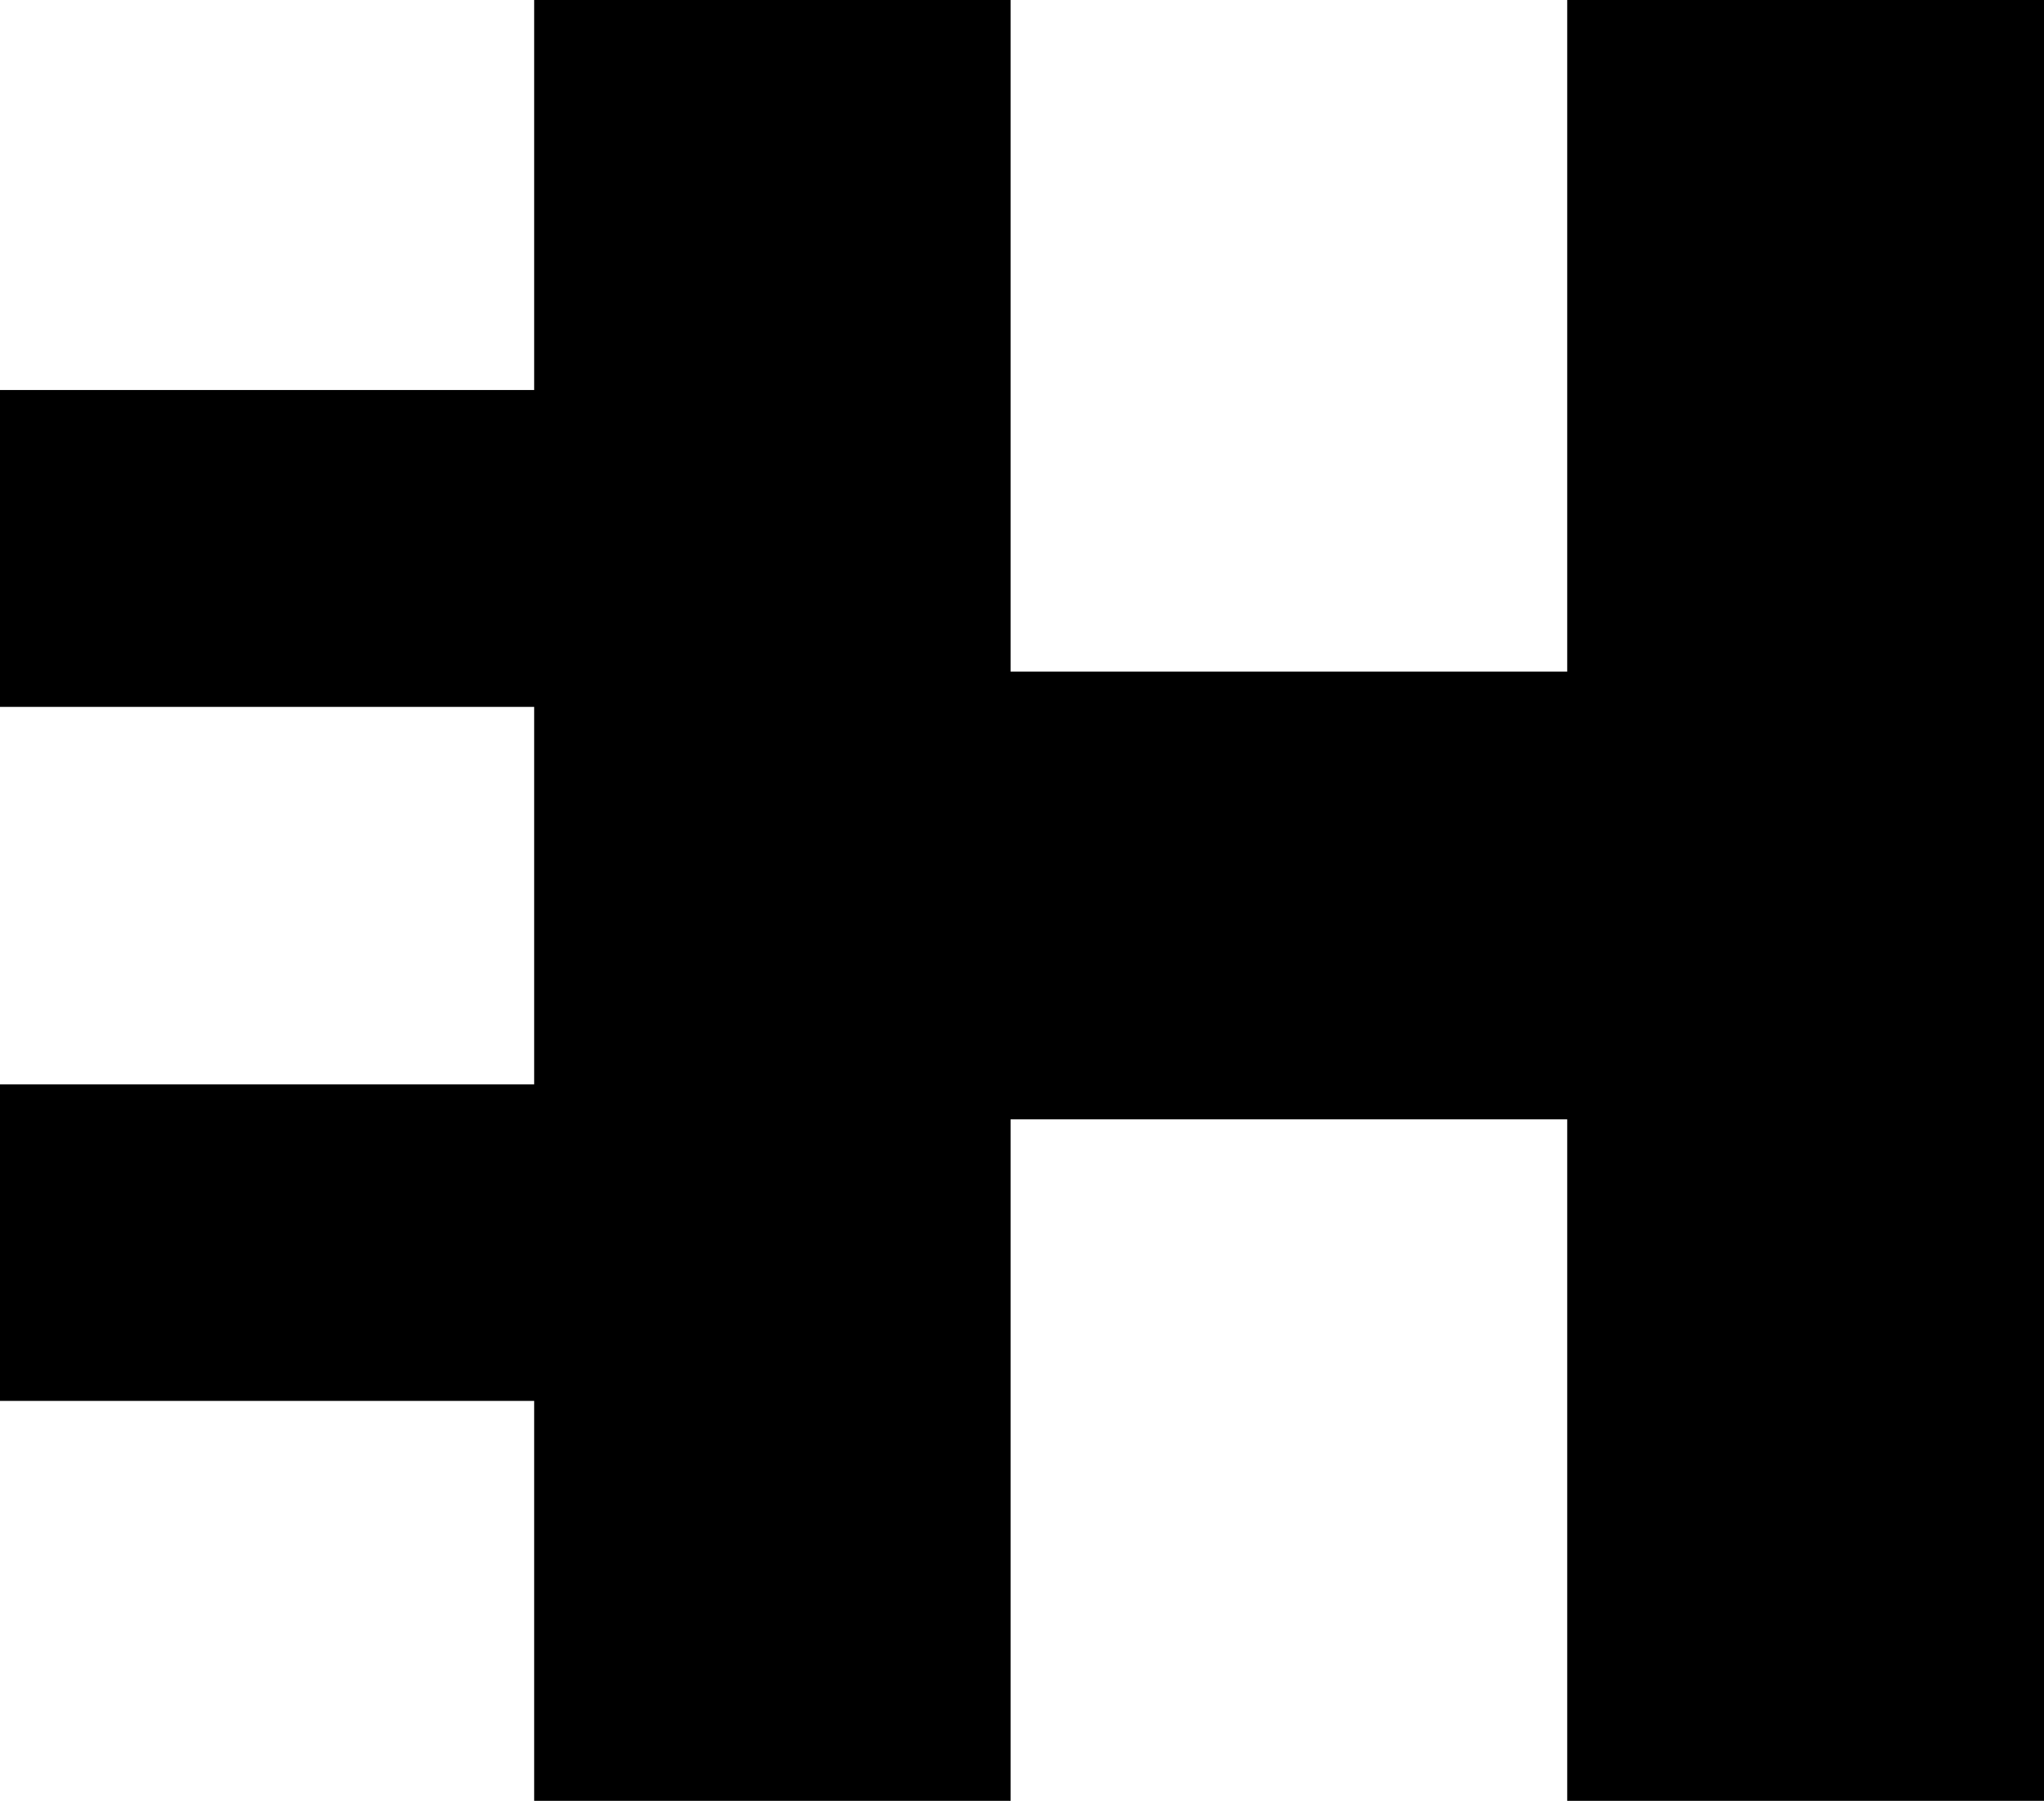 <svg xmlns="http://www.w3.org/2000/svg" width="619.9" viewBox="0 0 619.9 546.2" height="546.2" xml:space="preserve" style="enable-background:new 0 0 619.9 546.2"><path d="M475.3 0v203.7H306.5V0H162v118.3H0v96.1h162v114.5H0v96h162v121.3h144.5V339.5h168.8v206.7h144.6V0z"></path></svg>
